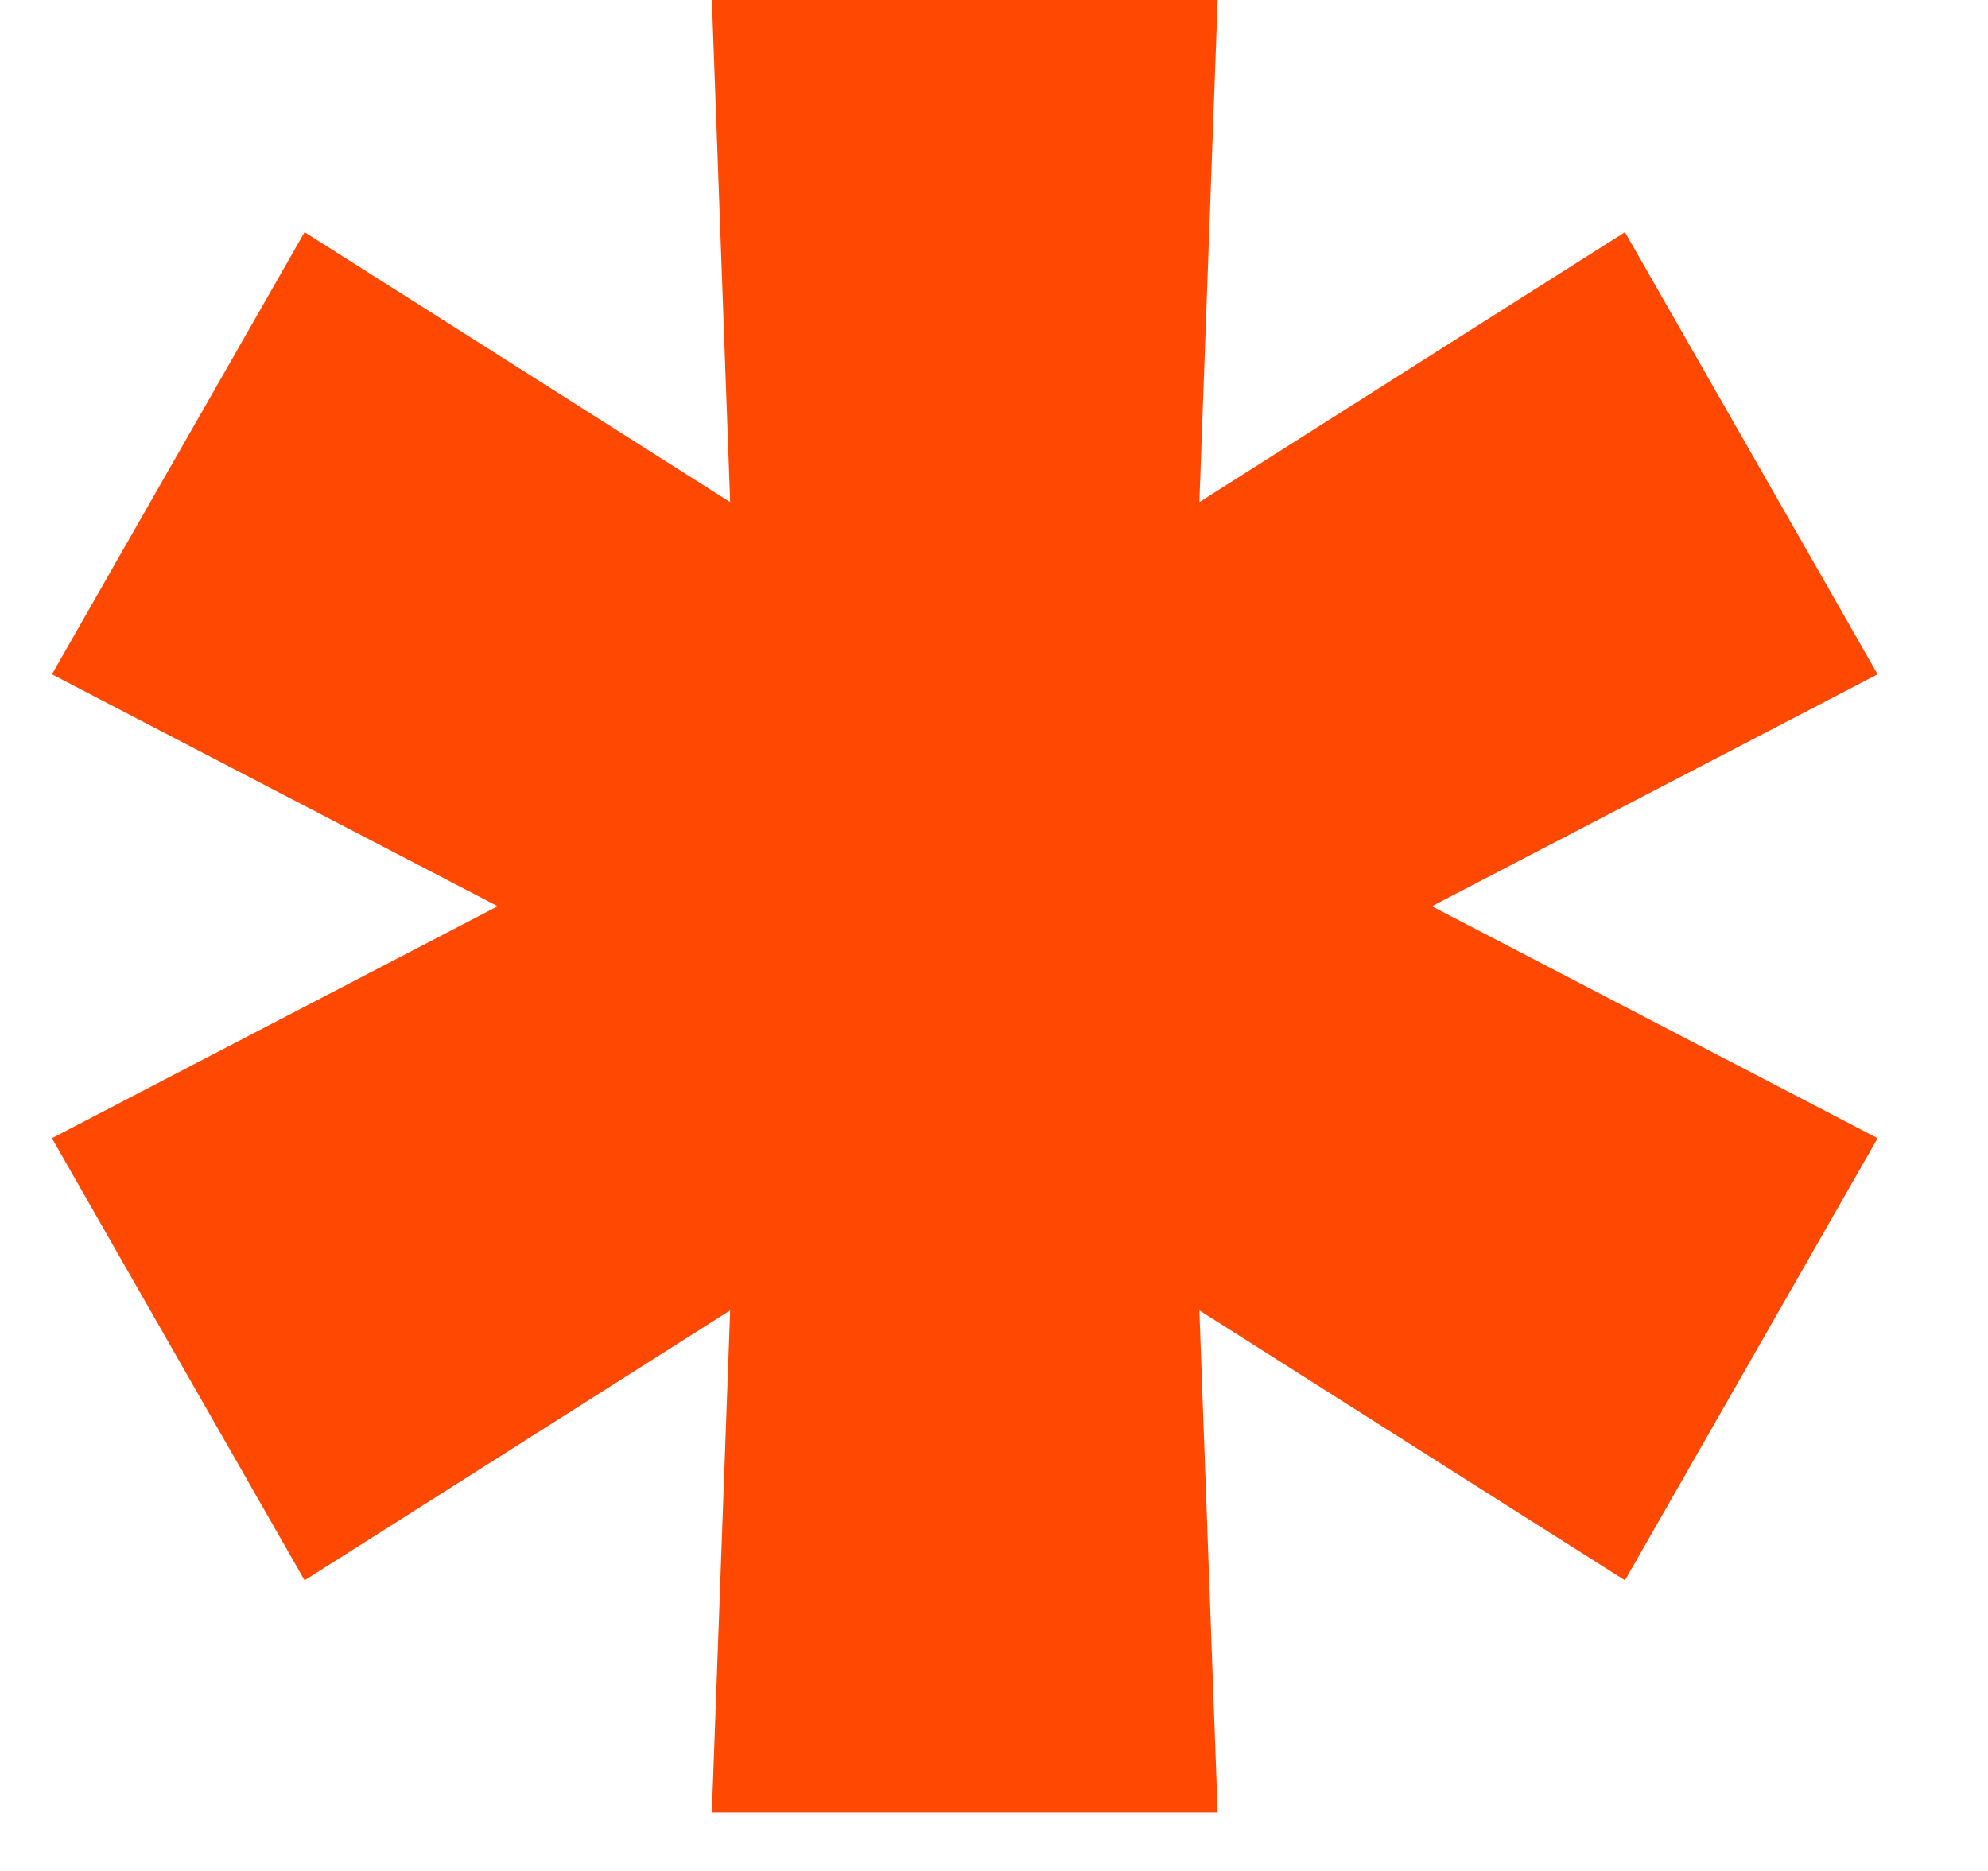 <svg width="17" height="16" viewBox="0 0 17 16" fill="none" xmlns="http://www.w3.org/2000/svg">
<path d="M6.625 14.482L6.606 15H7.125H9.375H9.894L9.875 14.482L9.722 10.275L13.279 12.532L13.721 12.812L13.981 12.357L15.106 10.389L15.364 9.937L14.903 9.697L11.161 7.75L14.903 5.803L15.364 5.563L15.106 5.111L13.981 3.143L13.721 2.688L13.279 2.968L9.722 5.225L9.875 1.018L9.894 0.5H9.375H7.125H6.606L6.625 1.018L6.778 5.225L3.221 2.968L2.779 2.688L2.519 3.143L1.394 5.111L1.136 5.563L1.597 5.803L5.339 7.75L1.597 9.697L1.136 9.937L1.394 10.389L2.519 12.357L2.779 12.812L3.221 12.532L6.778 10.275L6.625 14.482Z" fill="#FF4903" stroke="#FF4903"/>
</svg>
